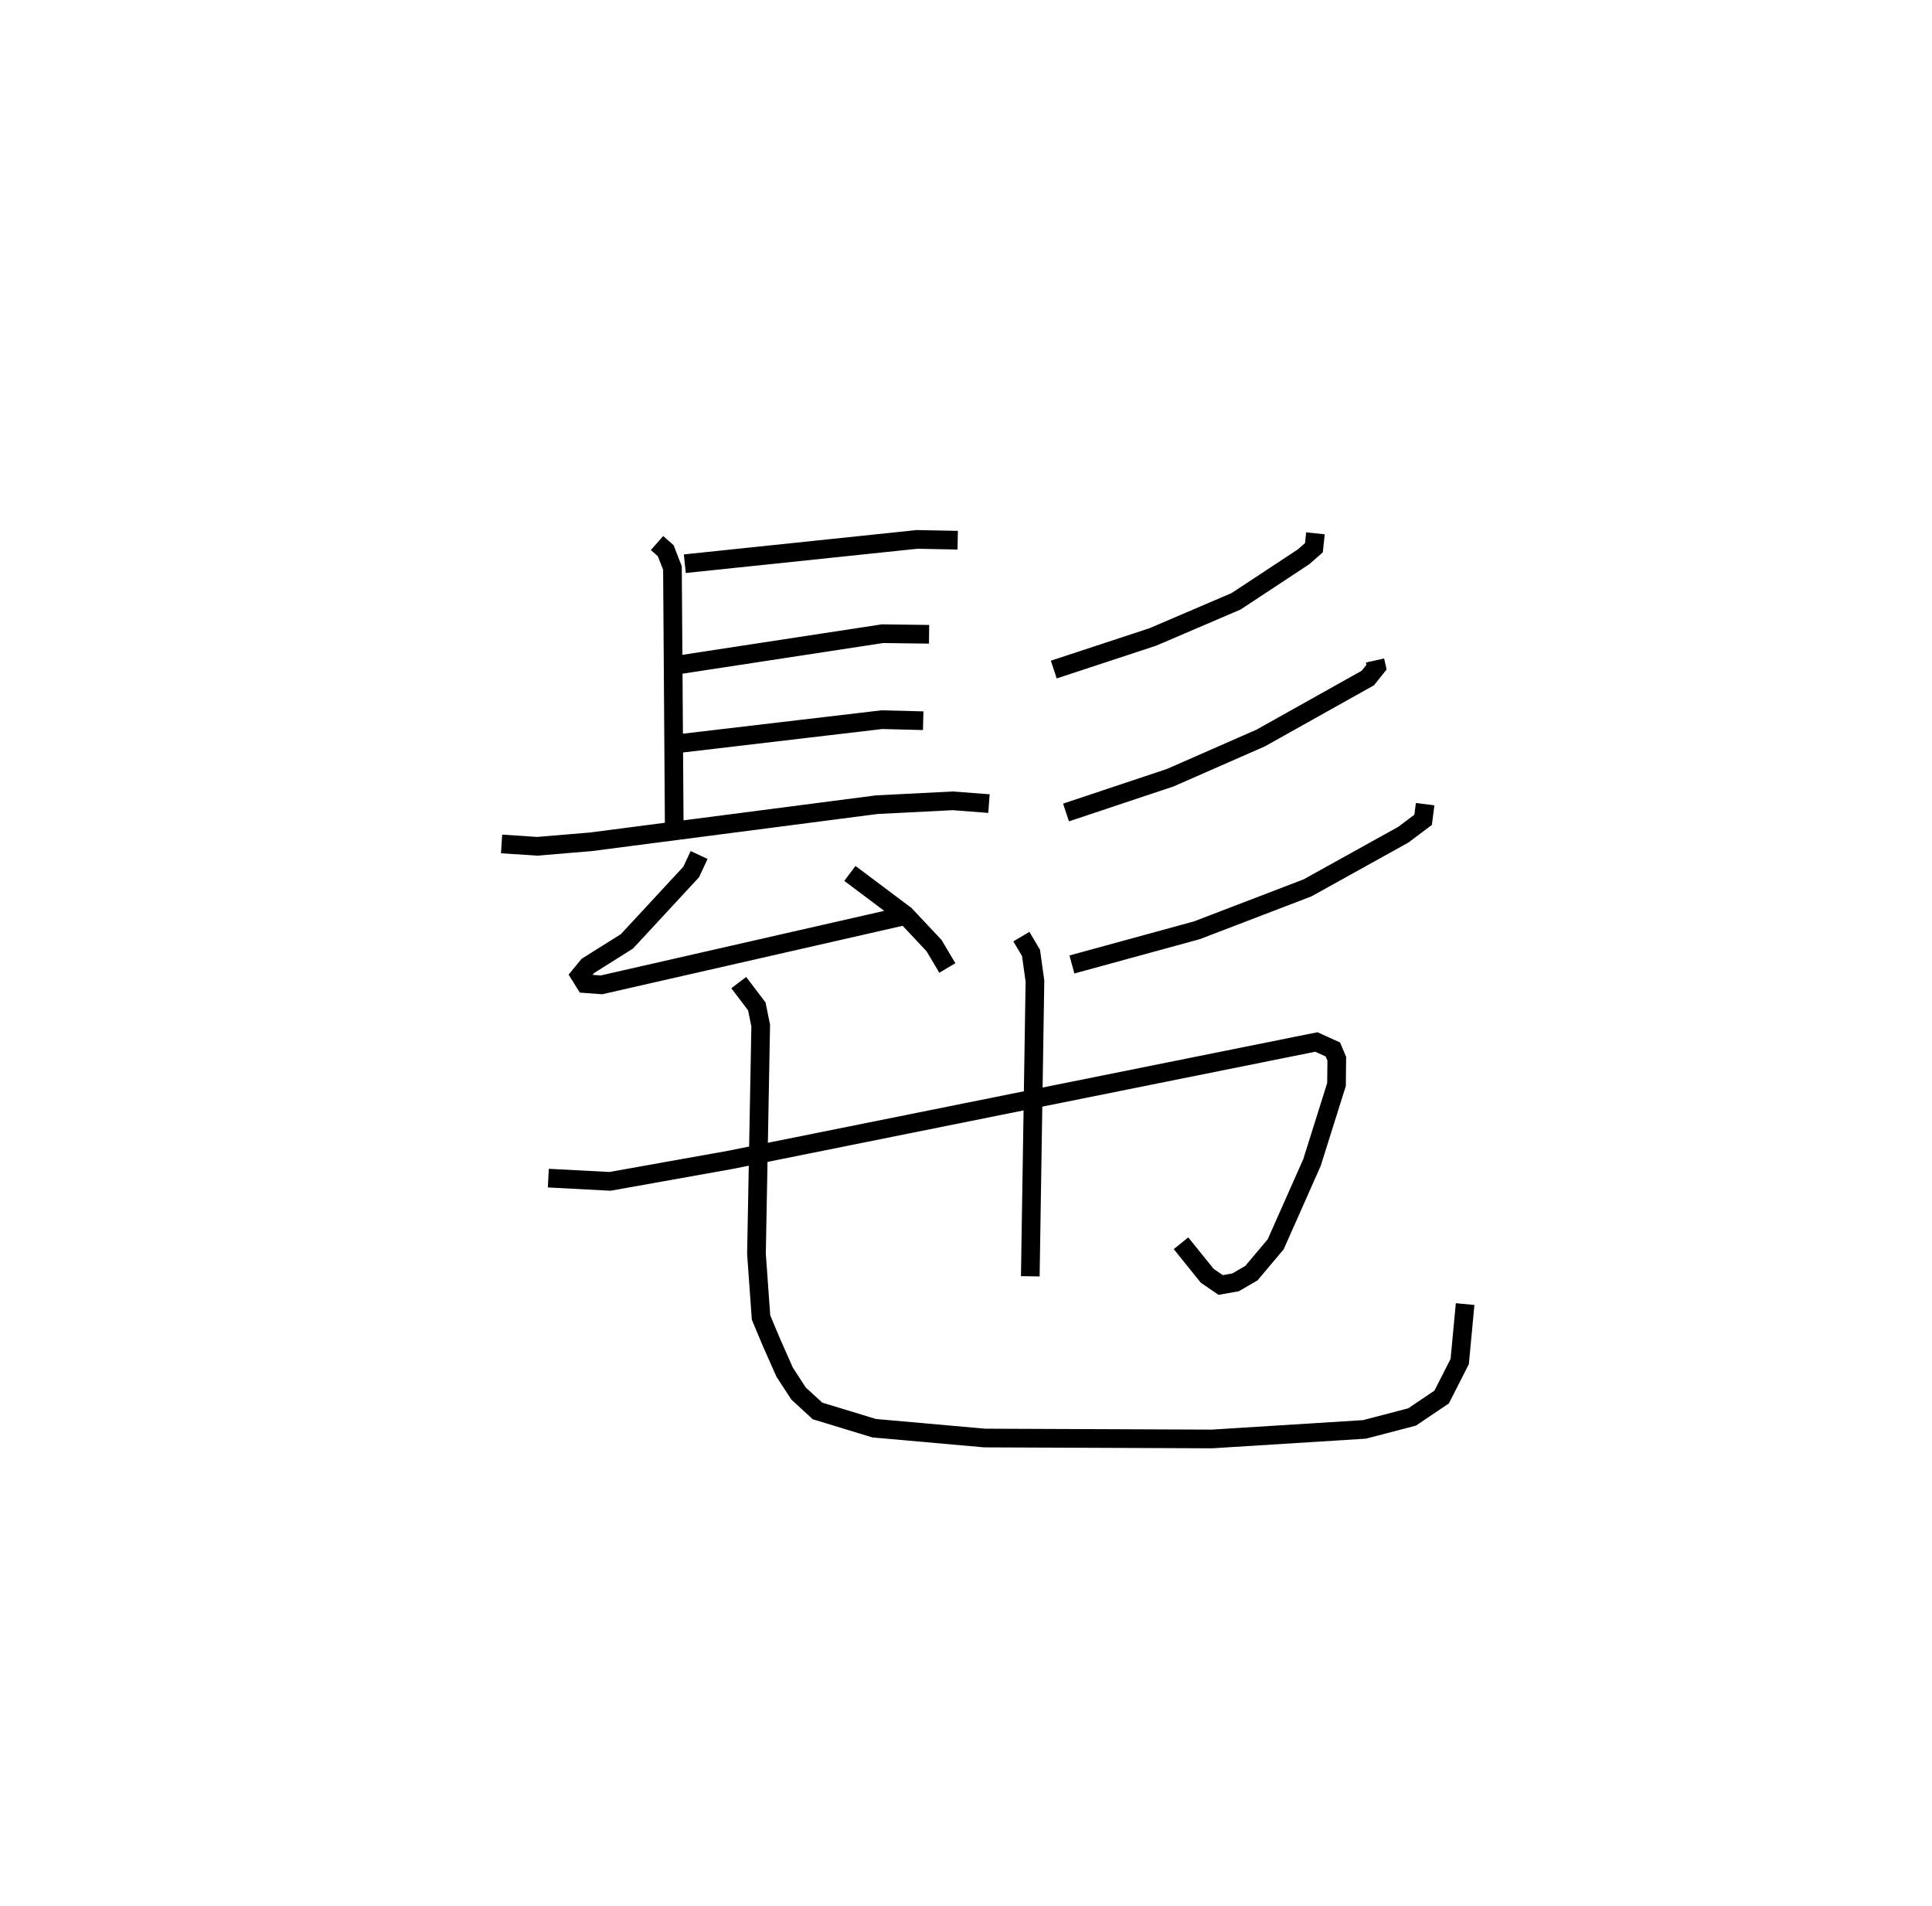 <?xml version="1.0" encoding="utf-8" ?>
<svg baseProfile="full" height="102.054" version="1.1" width="103.471" xmlns="http://www.w3.org/2000/svg" xmlns:ev="http://www.w3.org/2001/xml-events" xmlns:xlink="http://www.w3.org/1999/xlink"><defs /><rect fill="white" height="102.054" width="103.471" x="0" y="0" /><path d="M25,25 m0.0,0.0 m10.188,4.079 l0.466,0.41 0.36,0.929 l0.096,13.894 m0.566,-14.126 l12.442,-1.302 2.173,0.043 m-14.918,6.67 l10.889,-1.664 2.496,0.032 m-13.911,5.912 l11.381,-1.34 2.215,0.056 m-22.58,6.599 l1.904,0.126 2.87,-0.24 l15.312,-1.988 4.074,-0.207 l1.942,0.148 m-15.523,2.752 l-0.426,0.911 -3.439,3.713 l-2.094,1.316 -0.416,0.507 l0.276,0.443 0.87,0.064 l16.277,-3.708 m-2.973,-2.259 l2.966,2.225 1.541,1.641 l0.712,1.198 m19.714,-23.275 l-0.082,0.769 -0.555,0.488 l-3.612,2.382 -4.462,1.91 l-5.302,1.746 m17.203,-0.484 l0.081,0.355 -0.464,0.581 l-5.741,3.214 -4.837,2.122 l-5.587,1.866 m19.233,-0.447 l-0.108,0.839 -1.065,0.799 l-5.124,2.844 -5.927,2.272 l-6.693,1.831 m-28.042,11.441 l3.302,0.173 6.438,-1.15 l31.392,-6.313 0.887,0.402 l0.208,0.498 -0.015,1.377 l-1.314,4.179 -1.943,4.378 l-1.303,1.546 -0.846,0.491 l-0.798,0.142 -0.72,-0.493 l-1.404,-1.742 m-8.55,-16.419 l0.518,0.873 0.209,1.514 l-0.249,15.801 m-15.614,-15.727 l0.968,1.276 0.208,1.027 l-0.227,12.225 0.244,3.406 l0.554,1.323 0.714,1.609 l0.74,1.136 1.016,0.935 l3.035,0.925 5.922,0.526 l12.17,0.05 8.168,-0.512 l2.548,-0.665 1.585,-1.068 l0.968,-1.903 0.289,-3.074 " fill="none" stroke="black" stroke-width="1" /></svg>